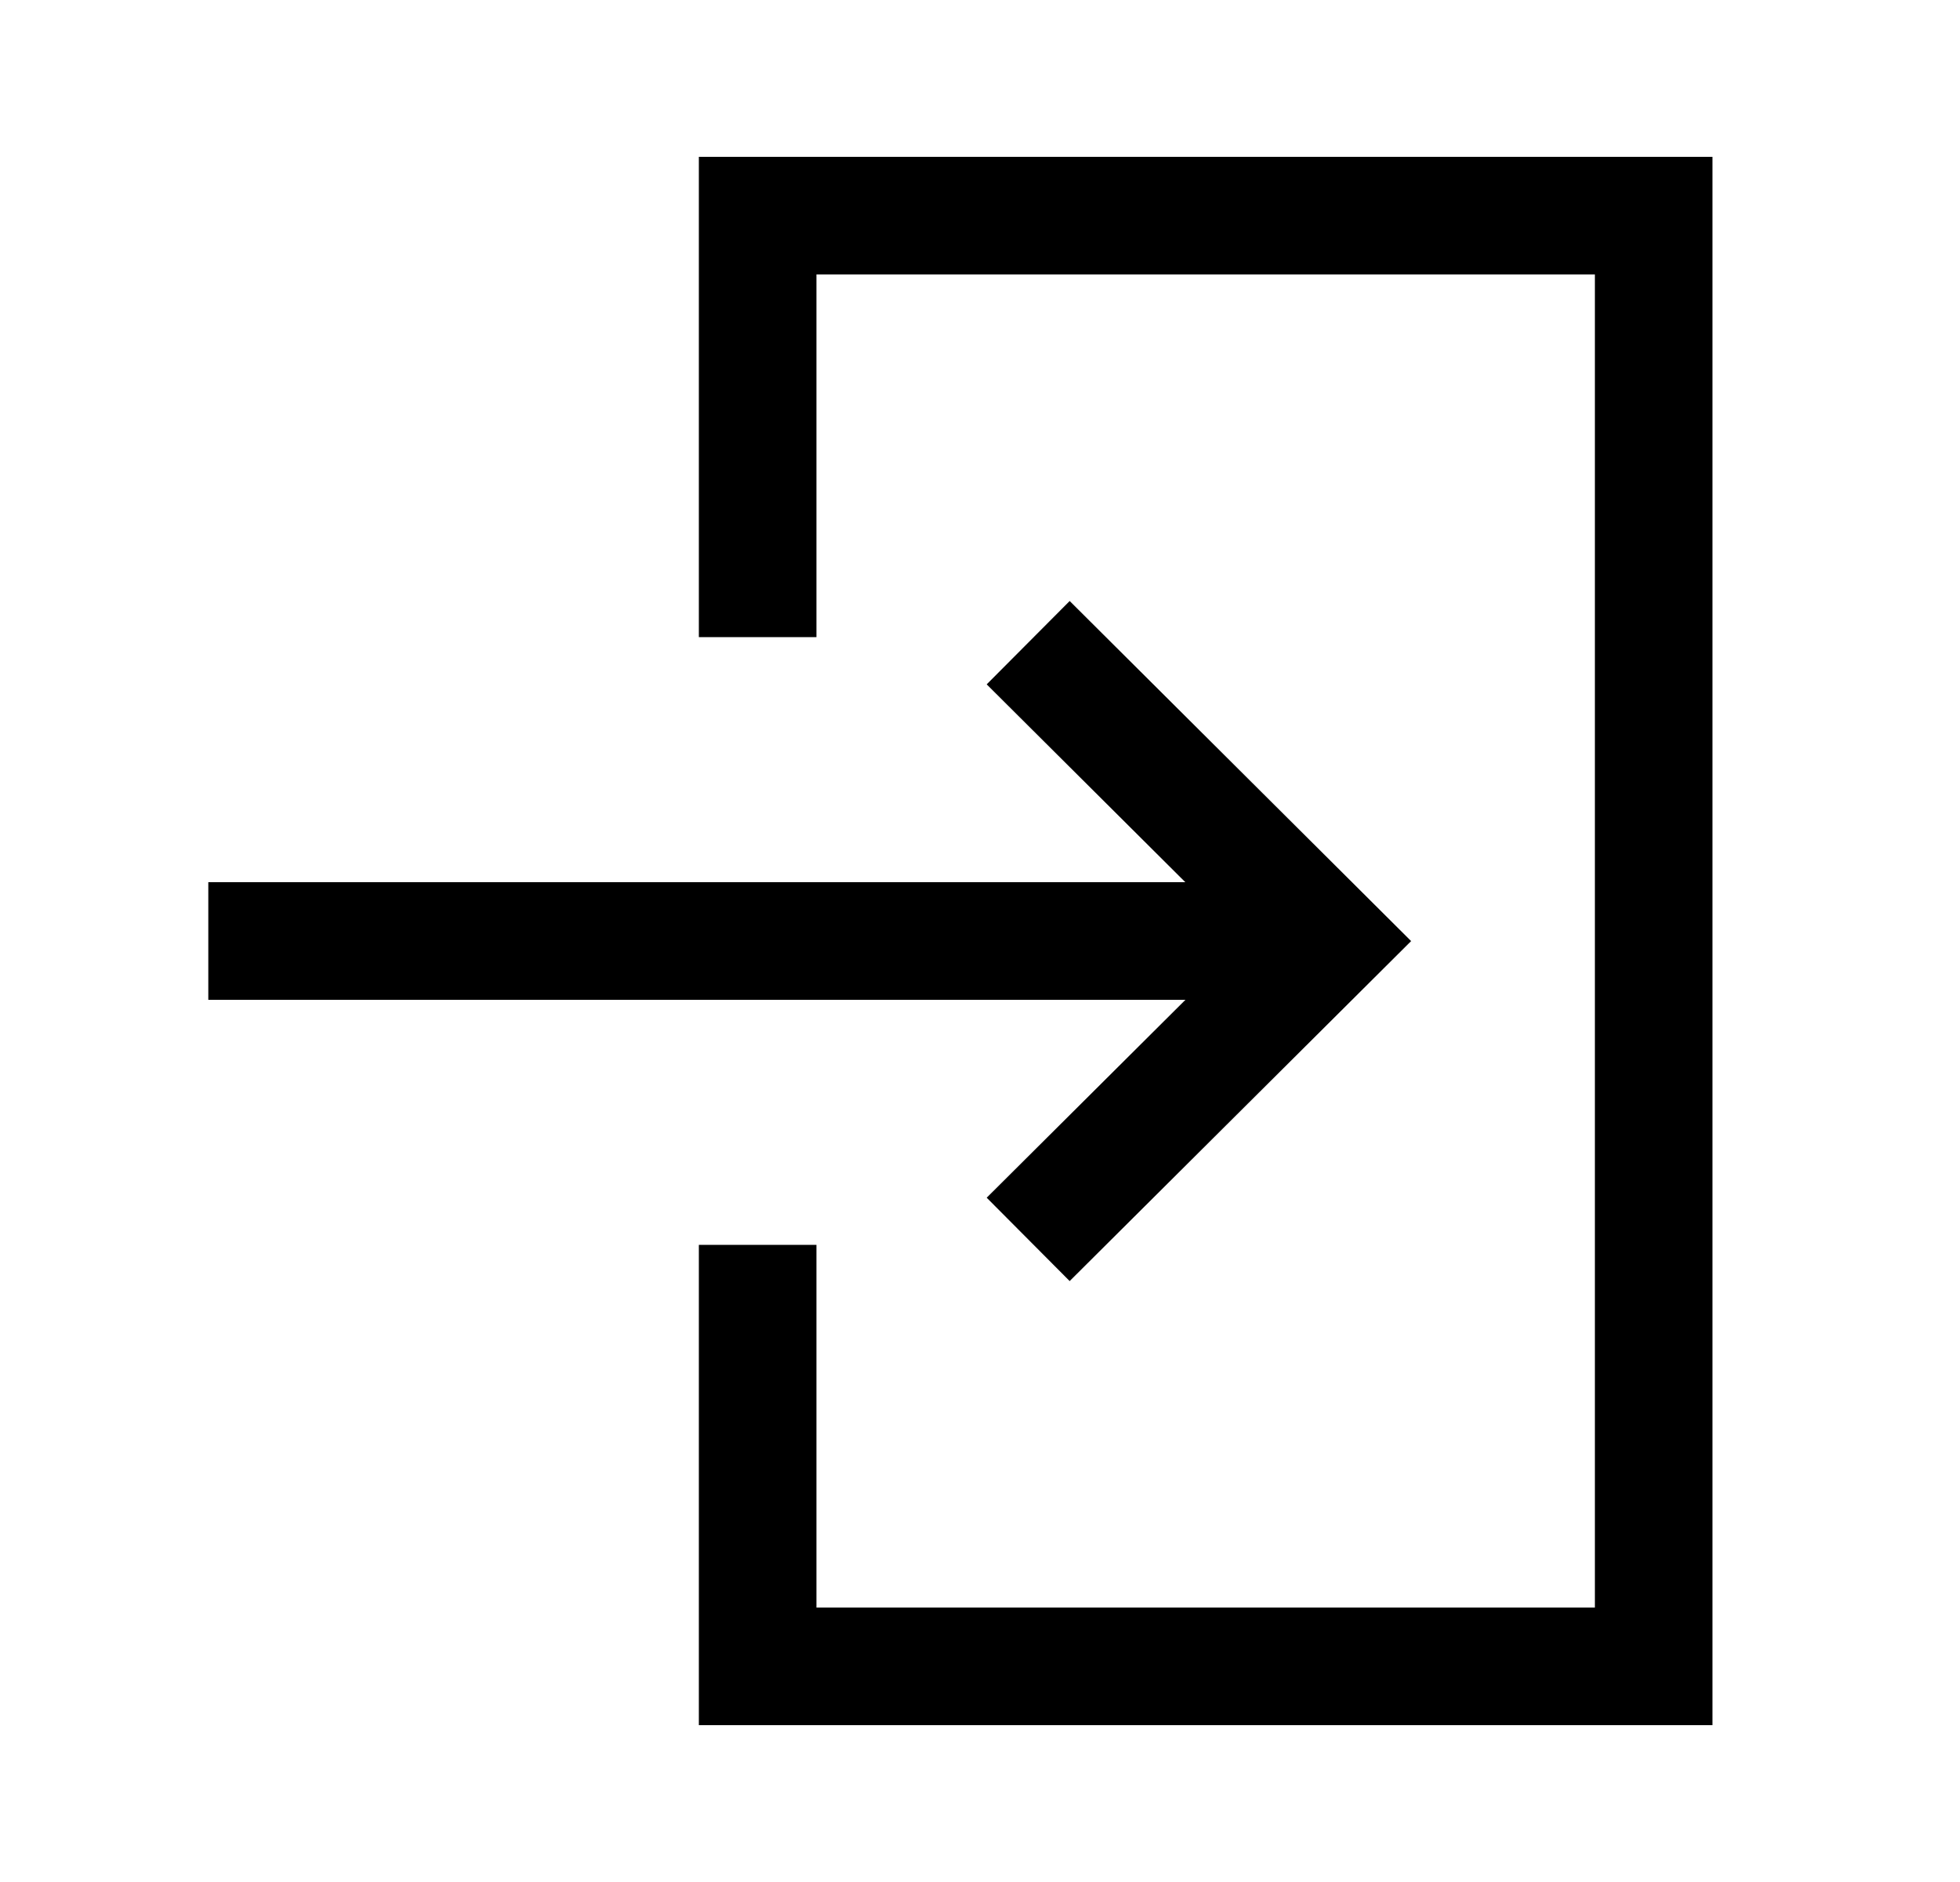 <svg width="25" height="24" viewBox="0 0 25 24" fill="none" xmlns="http://www.w3.org/2000/svg">
<path d="M16.185 12H3.407" stroke="currentColor" stroke-width="1.5" stroke-linecap="square"/>
<path d="M13.646 15.276L16.936 12.001L13.646 8.725" stroke="currentColor" stroke-width="1.5" stroke-linecap="square"/>
<path d="M9.664 7.375V2.75H21.093V21.25H9.664V16.625" stroke="currentColor" stroke-width="1.5" stroke-linecap="square"/>
</svg>
